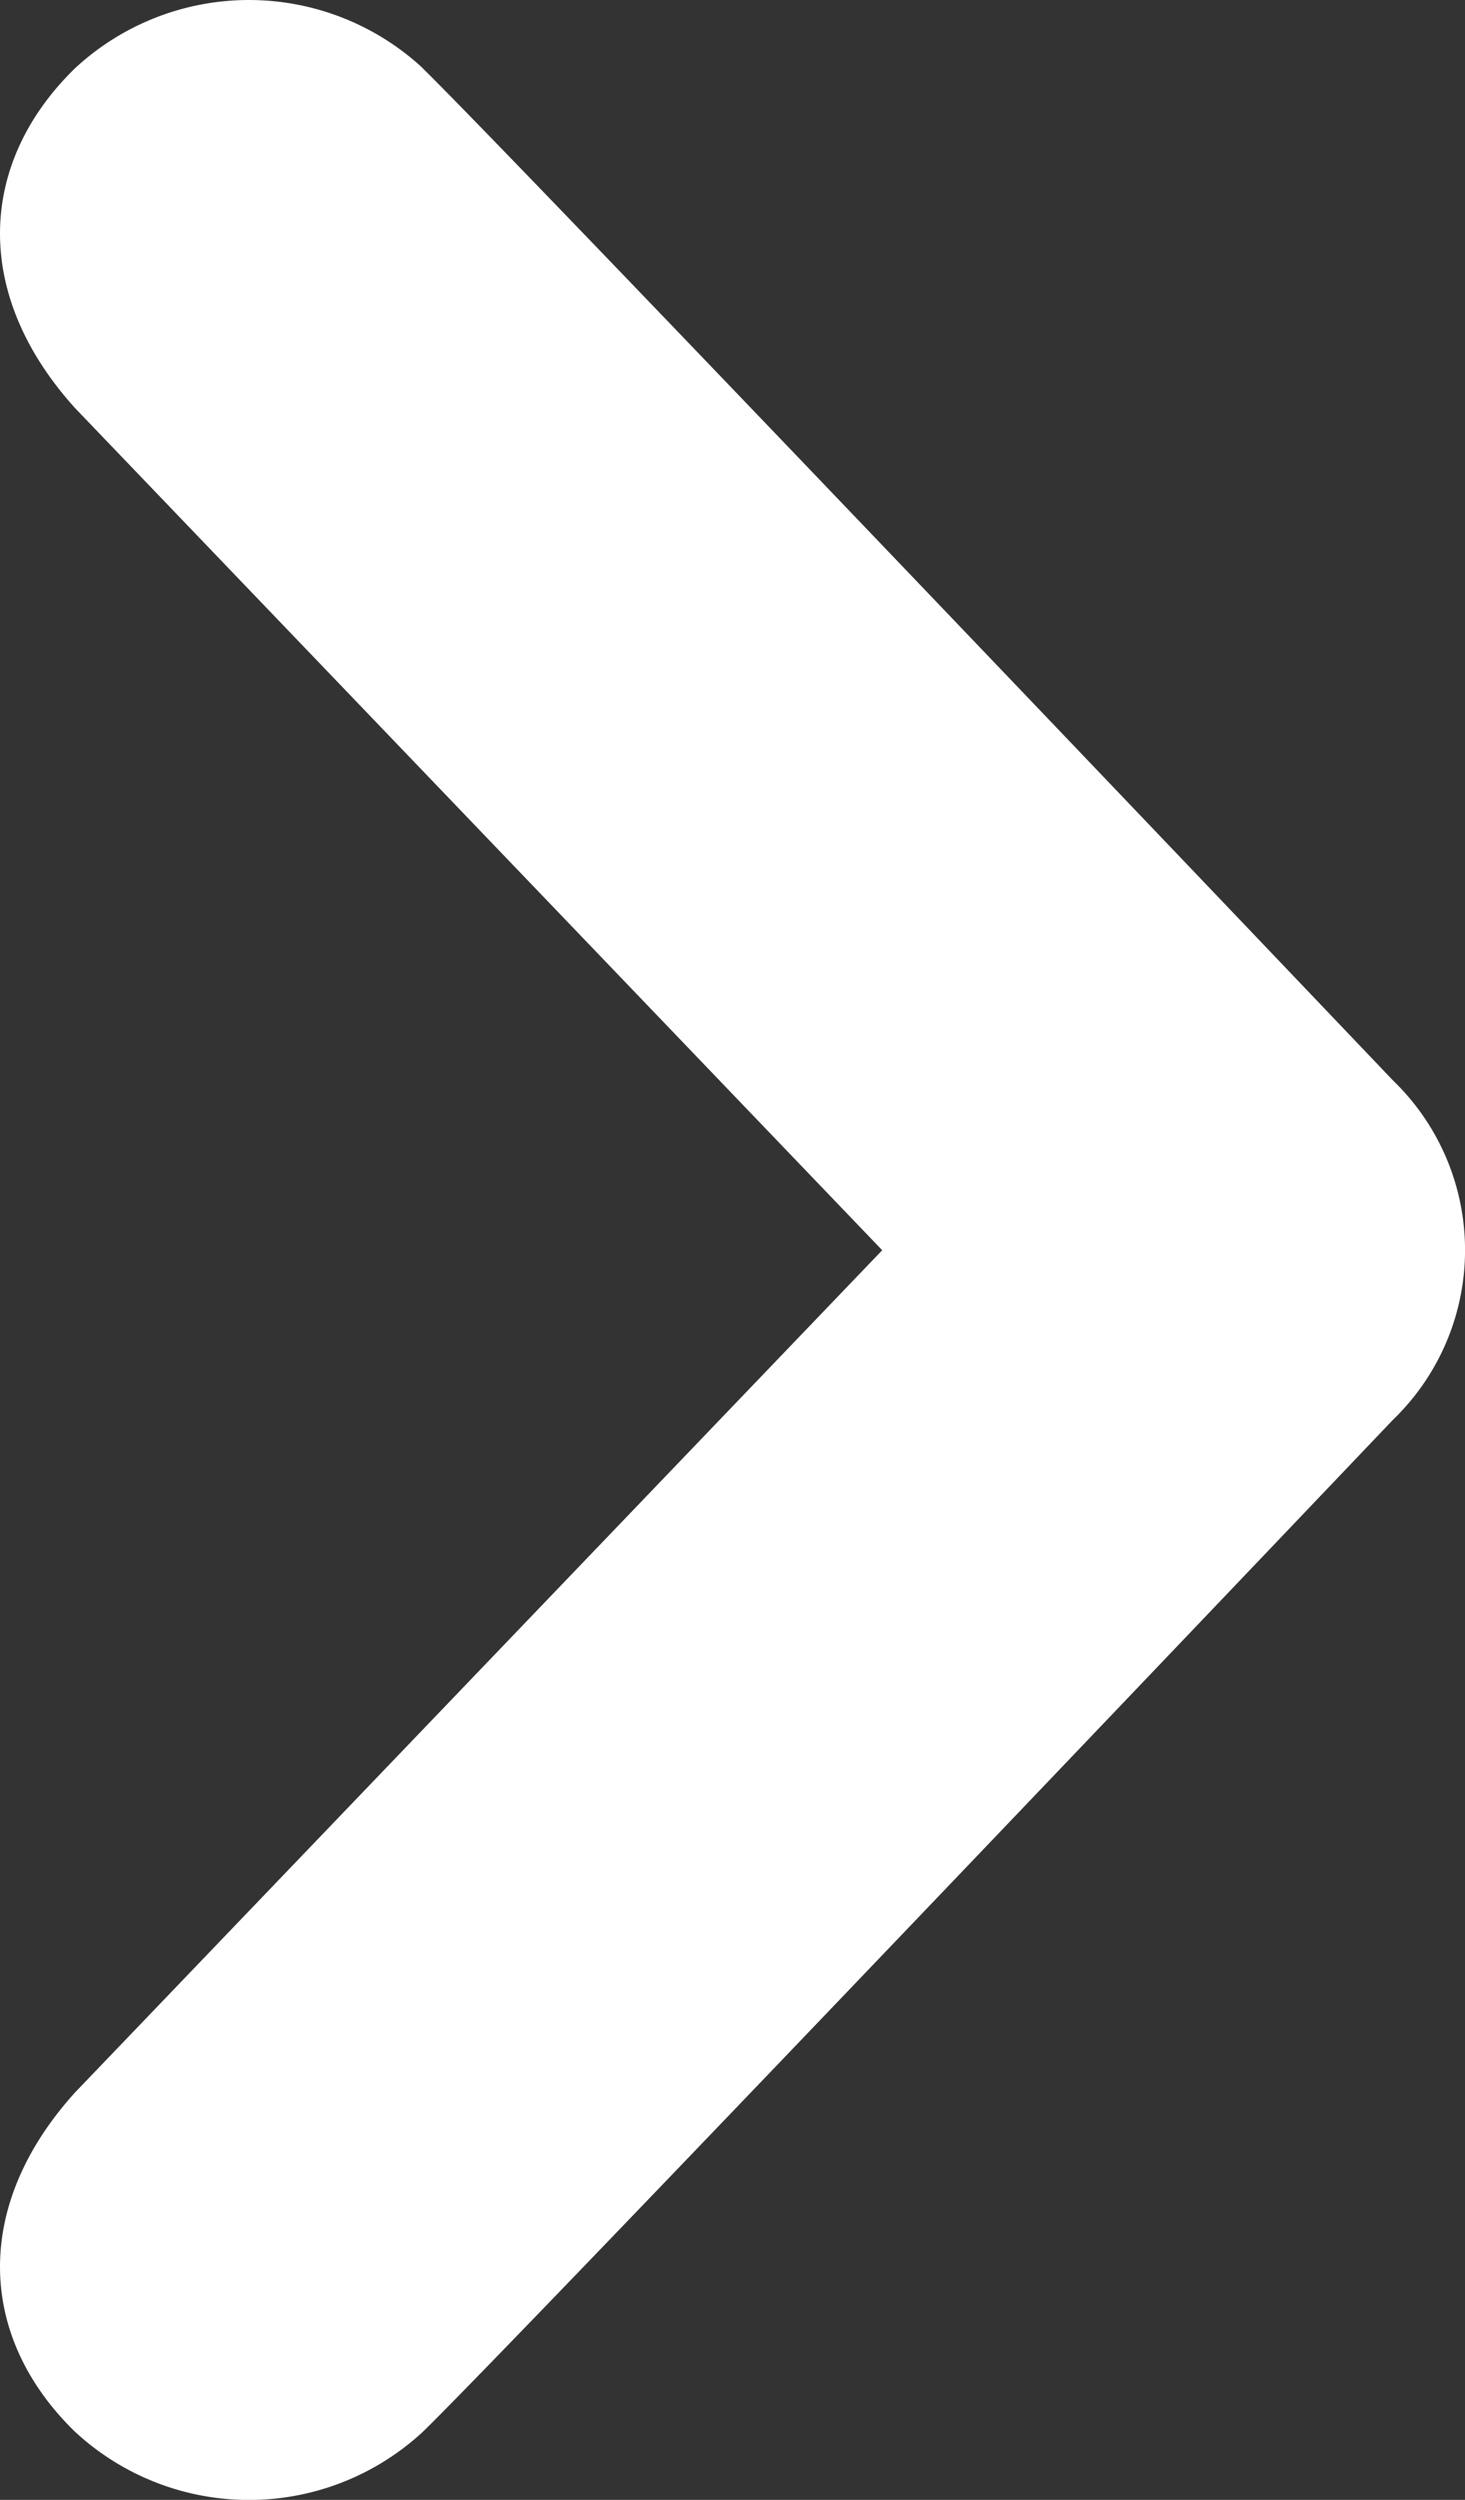 <svg xmlns="http://www.w3.org/2000/svg" width="61.651" height="105.172" fill="#ffffff"><rect width="100%" height="100%" fill="#333333" stroke="none"/><path d="M17.798 2.882c3.791 3.7 40.817 42.568 40.817 42.568a9.917 9.917 0 0 1 0 14.286s-37.026 38.885-40.817 42.568a10.77 10.77 0 0 1-14.643 0c-4.046-3.933-4.363-9.441 0-14.269l33.971-35.437L3.155 17.165c-4.363-4.834-4.046-10.347 0-14.291a10.764 10.764 0 0 1 14.643 0Z"/></svg>